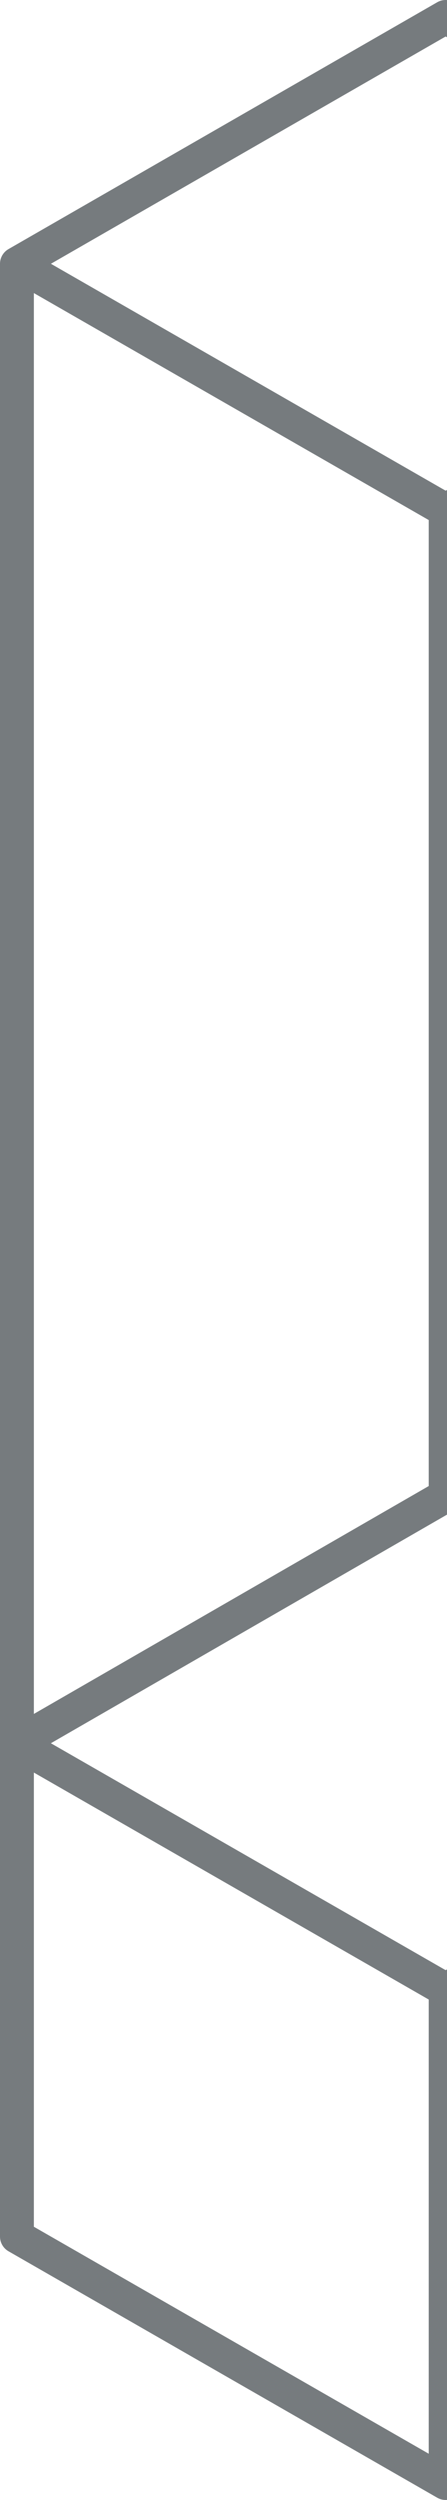<svg width="264" height="1475" viewBox="0 0 264 1475" xmlns="http://www.w3.org/2000/svg"><title>Shape</title><path d="M516.408 155.638L263.204 301.046 10 155.638 263.204 10l253.204 145.638zM263.204 301.046v582.092L516.408 737.5V155.638L263.204 301.046zM10 155.638v872.908-872.908zm0 872.908l253.204 145.408L768 883.138 514.796 737.5 10 1028.546zm253.204 145.408L10 1028.546v291.046L263.204 1465v-291.046zm0 0V1465L768 1173.954V883.138l-504.796 290.816z" stroke="#1C2329" stroke-width="20" fill="none" fill-rule="evenodd" opacity=".6" stroke-linecap="round" stroke-linejoin="round"/></svg>